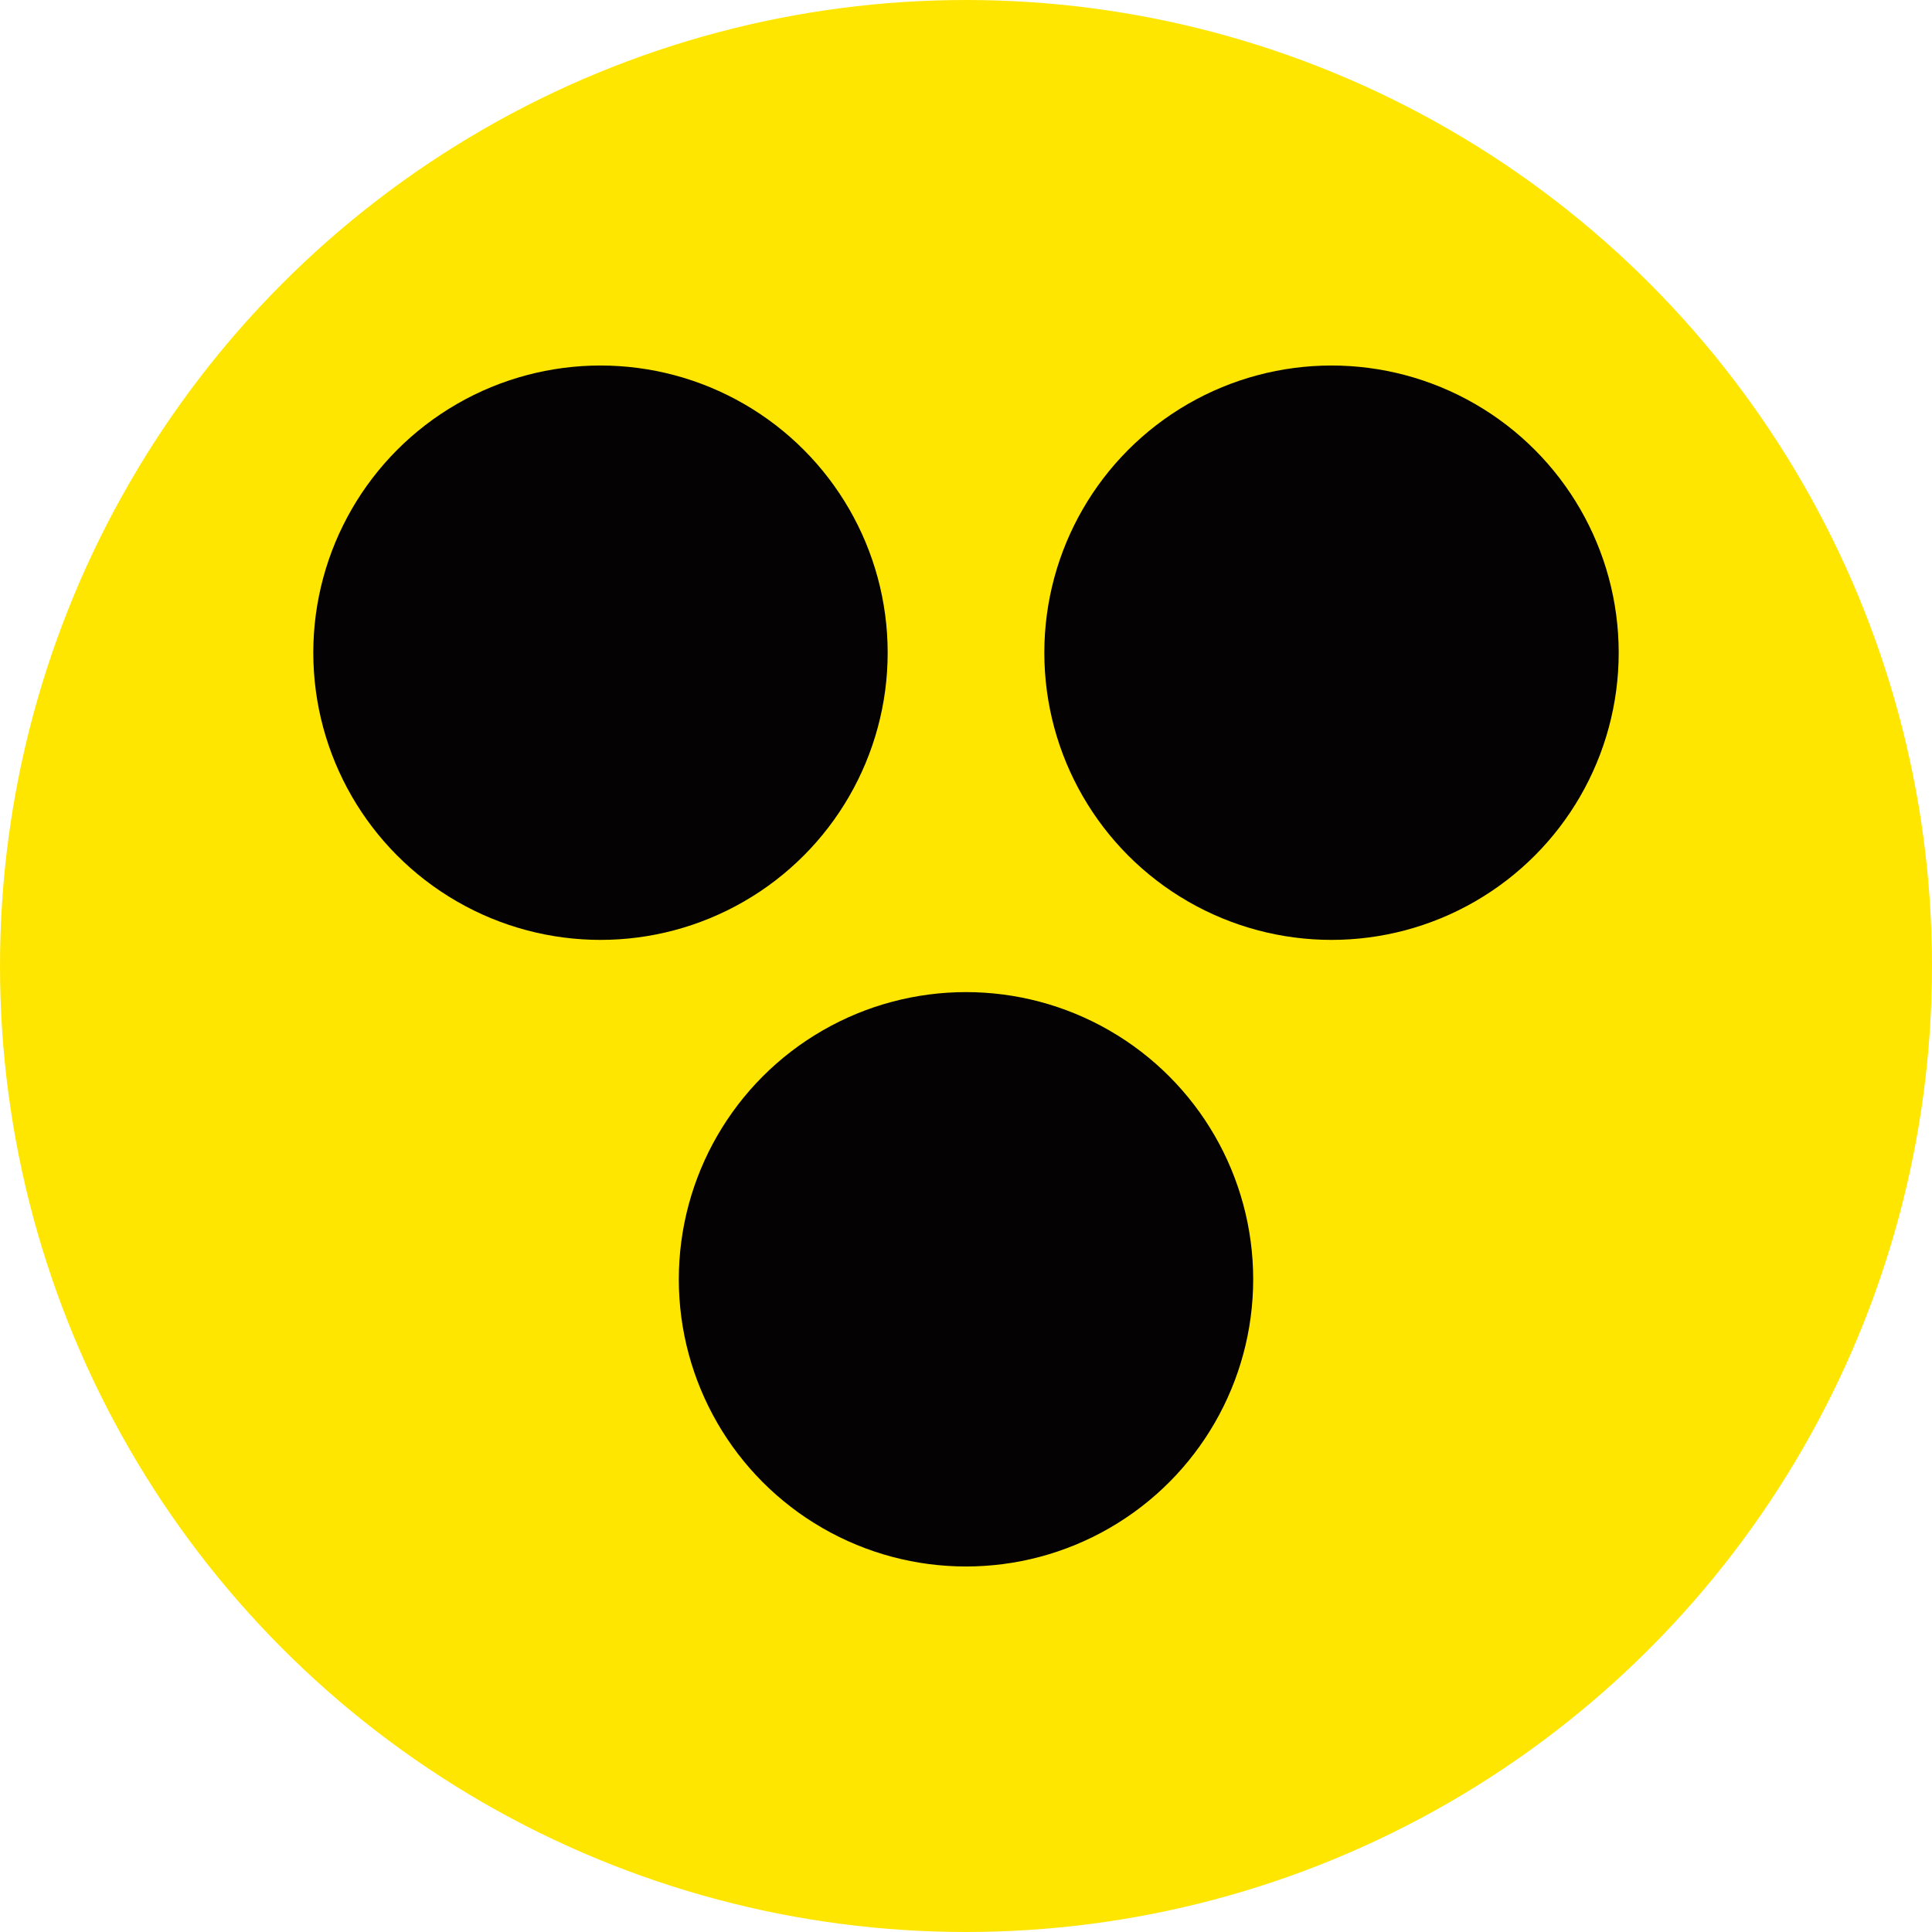 <svg width="37" height="37" viewBox="0 0 37 37" fill="none" xmlns="http://www.w3.org/2000/svg">
<circle cx="18.5" cy="18.5" r="18.5" fill="#FFE600"/>
<circle cx="11.5" cy="12.5" r="5.5" fill="#040203"/>
<circle cx="18.5" cy="24.5" r="5.5" fill="#040203"/>
<circle cx="25.5" cy="12.5" r="5.5" fill="#040203"/>
</svg>

